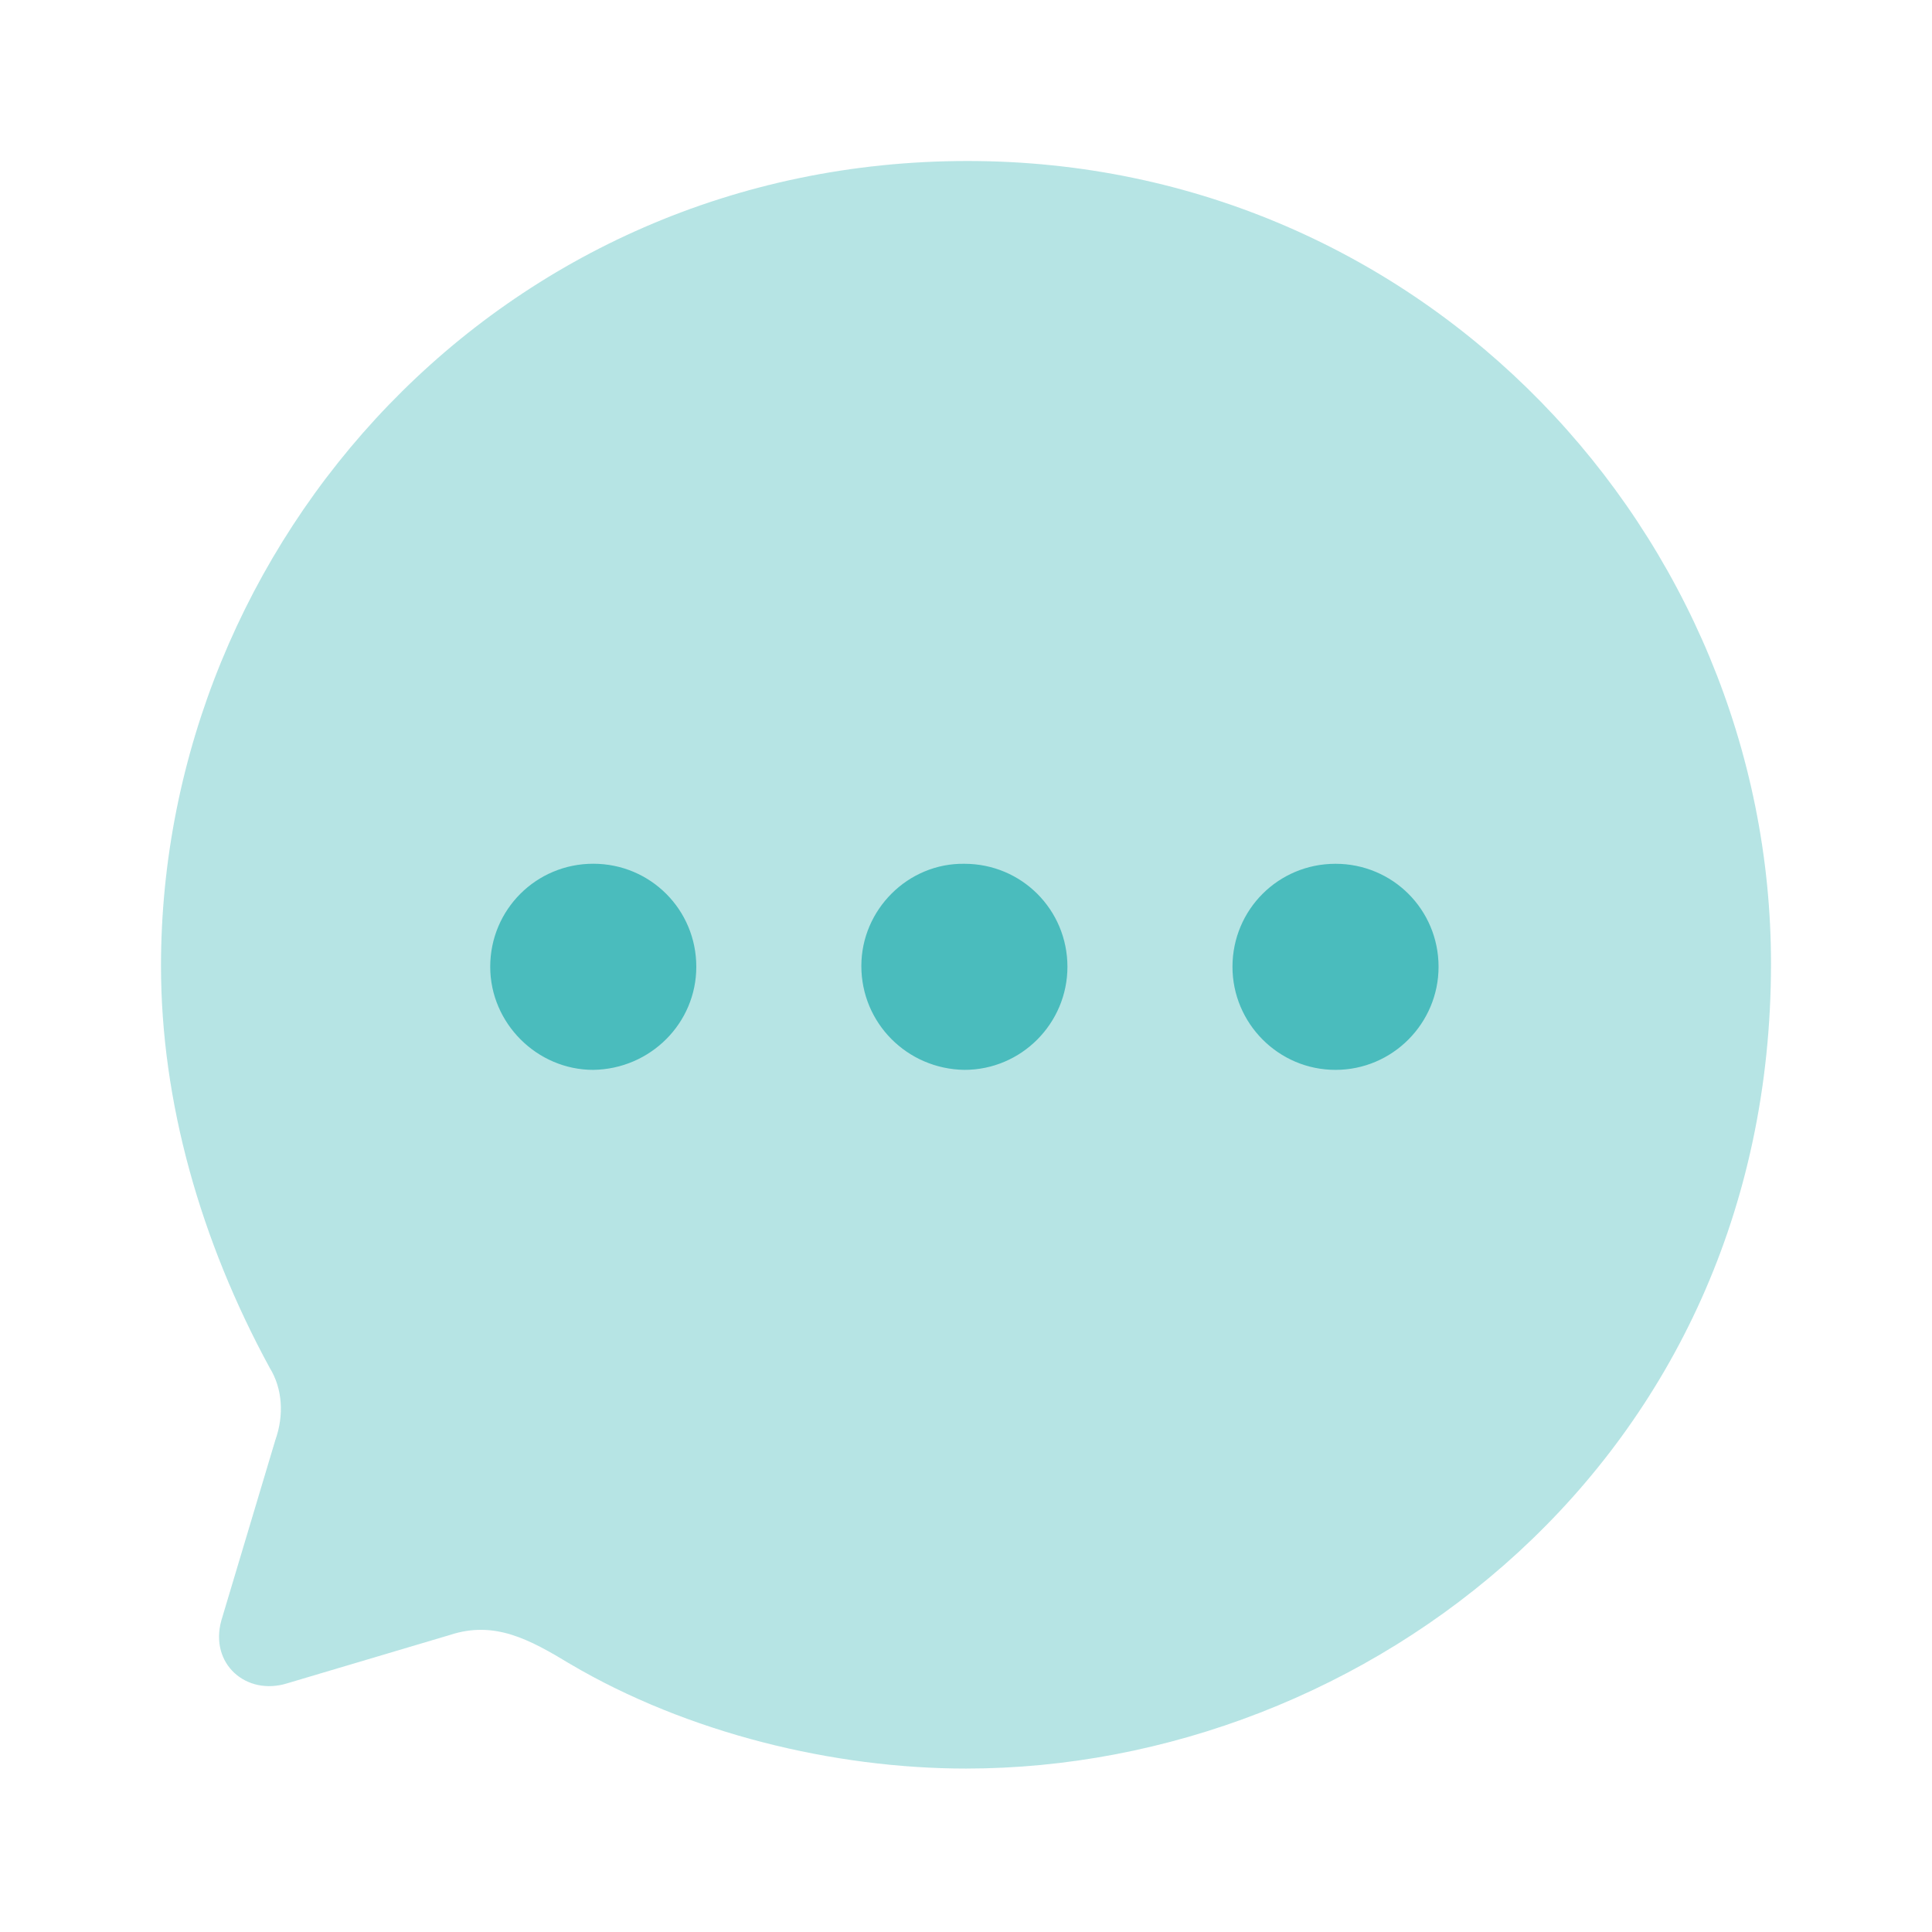 <svg width="42" height="42" viewBox="0 0 42 42" fill="none" xmlns="http://www.w3.org/2000/svg">
<path opacity="0.4" d="M21.035 3.5C10.867 3.5 3.5 11.795 3.5 21C3.5 23.94 4.357 26.968 5.862 29.733C6.143 30.188 6.178 30.765 5.985 31.308L4.812 35.227C4.55 36.172 5.355 36.873 6.247 36.593L9.783 35.542C10.745 35.227 11.498 35.63 12.392 36.172C14.947 37.678 18.13 38.447 21 38.447C29.68 38.447 38.5 31.745 38.5 20.948C38.5 11.637 30.975 3.5 21.035 3.5Z" fill="#4ABCBD"/>
<path fill-rule="evenodd" clip-rule="evenodd" d="M20.965 23.258C19.723 23.24 18.725 22.243 18.725 21C18.725 19.775 19.74 18.76 20.965 18.778C22.208 18.778 23.205 19.775 23.205 21.018C23.205 22.243 22.208 23.258 20.965 23.258ZM12.897 23.258C11.672 23.258 10.657 22.242 10.657 21.017C10.657 19.775 11.655 18.777 12.897 18.777C14.14 18.777 15.137 19.775 15.137 21.017C15.137 22.242 14.14 23.24 12.897 23.258ZM26.793 21.018C26.793 22.243 27.79 23.258 29.033 23.258C30.275 23.258 31.273 22.243 31.273 21.018C31.273 19.775 30.275 18.778 29.033 18.778C27.79 18.778 26.793 19.775 26.793 21.018Z" fill="#4ABCBD"/>
</svg>
